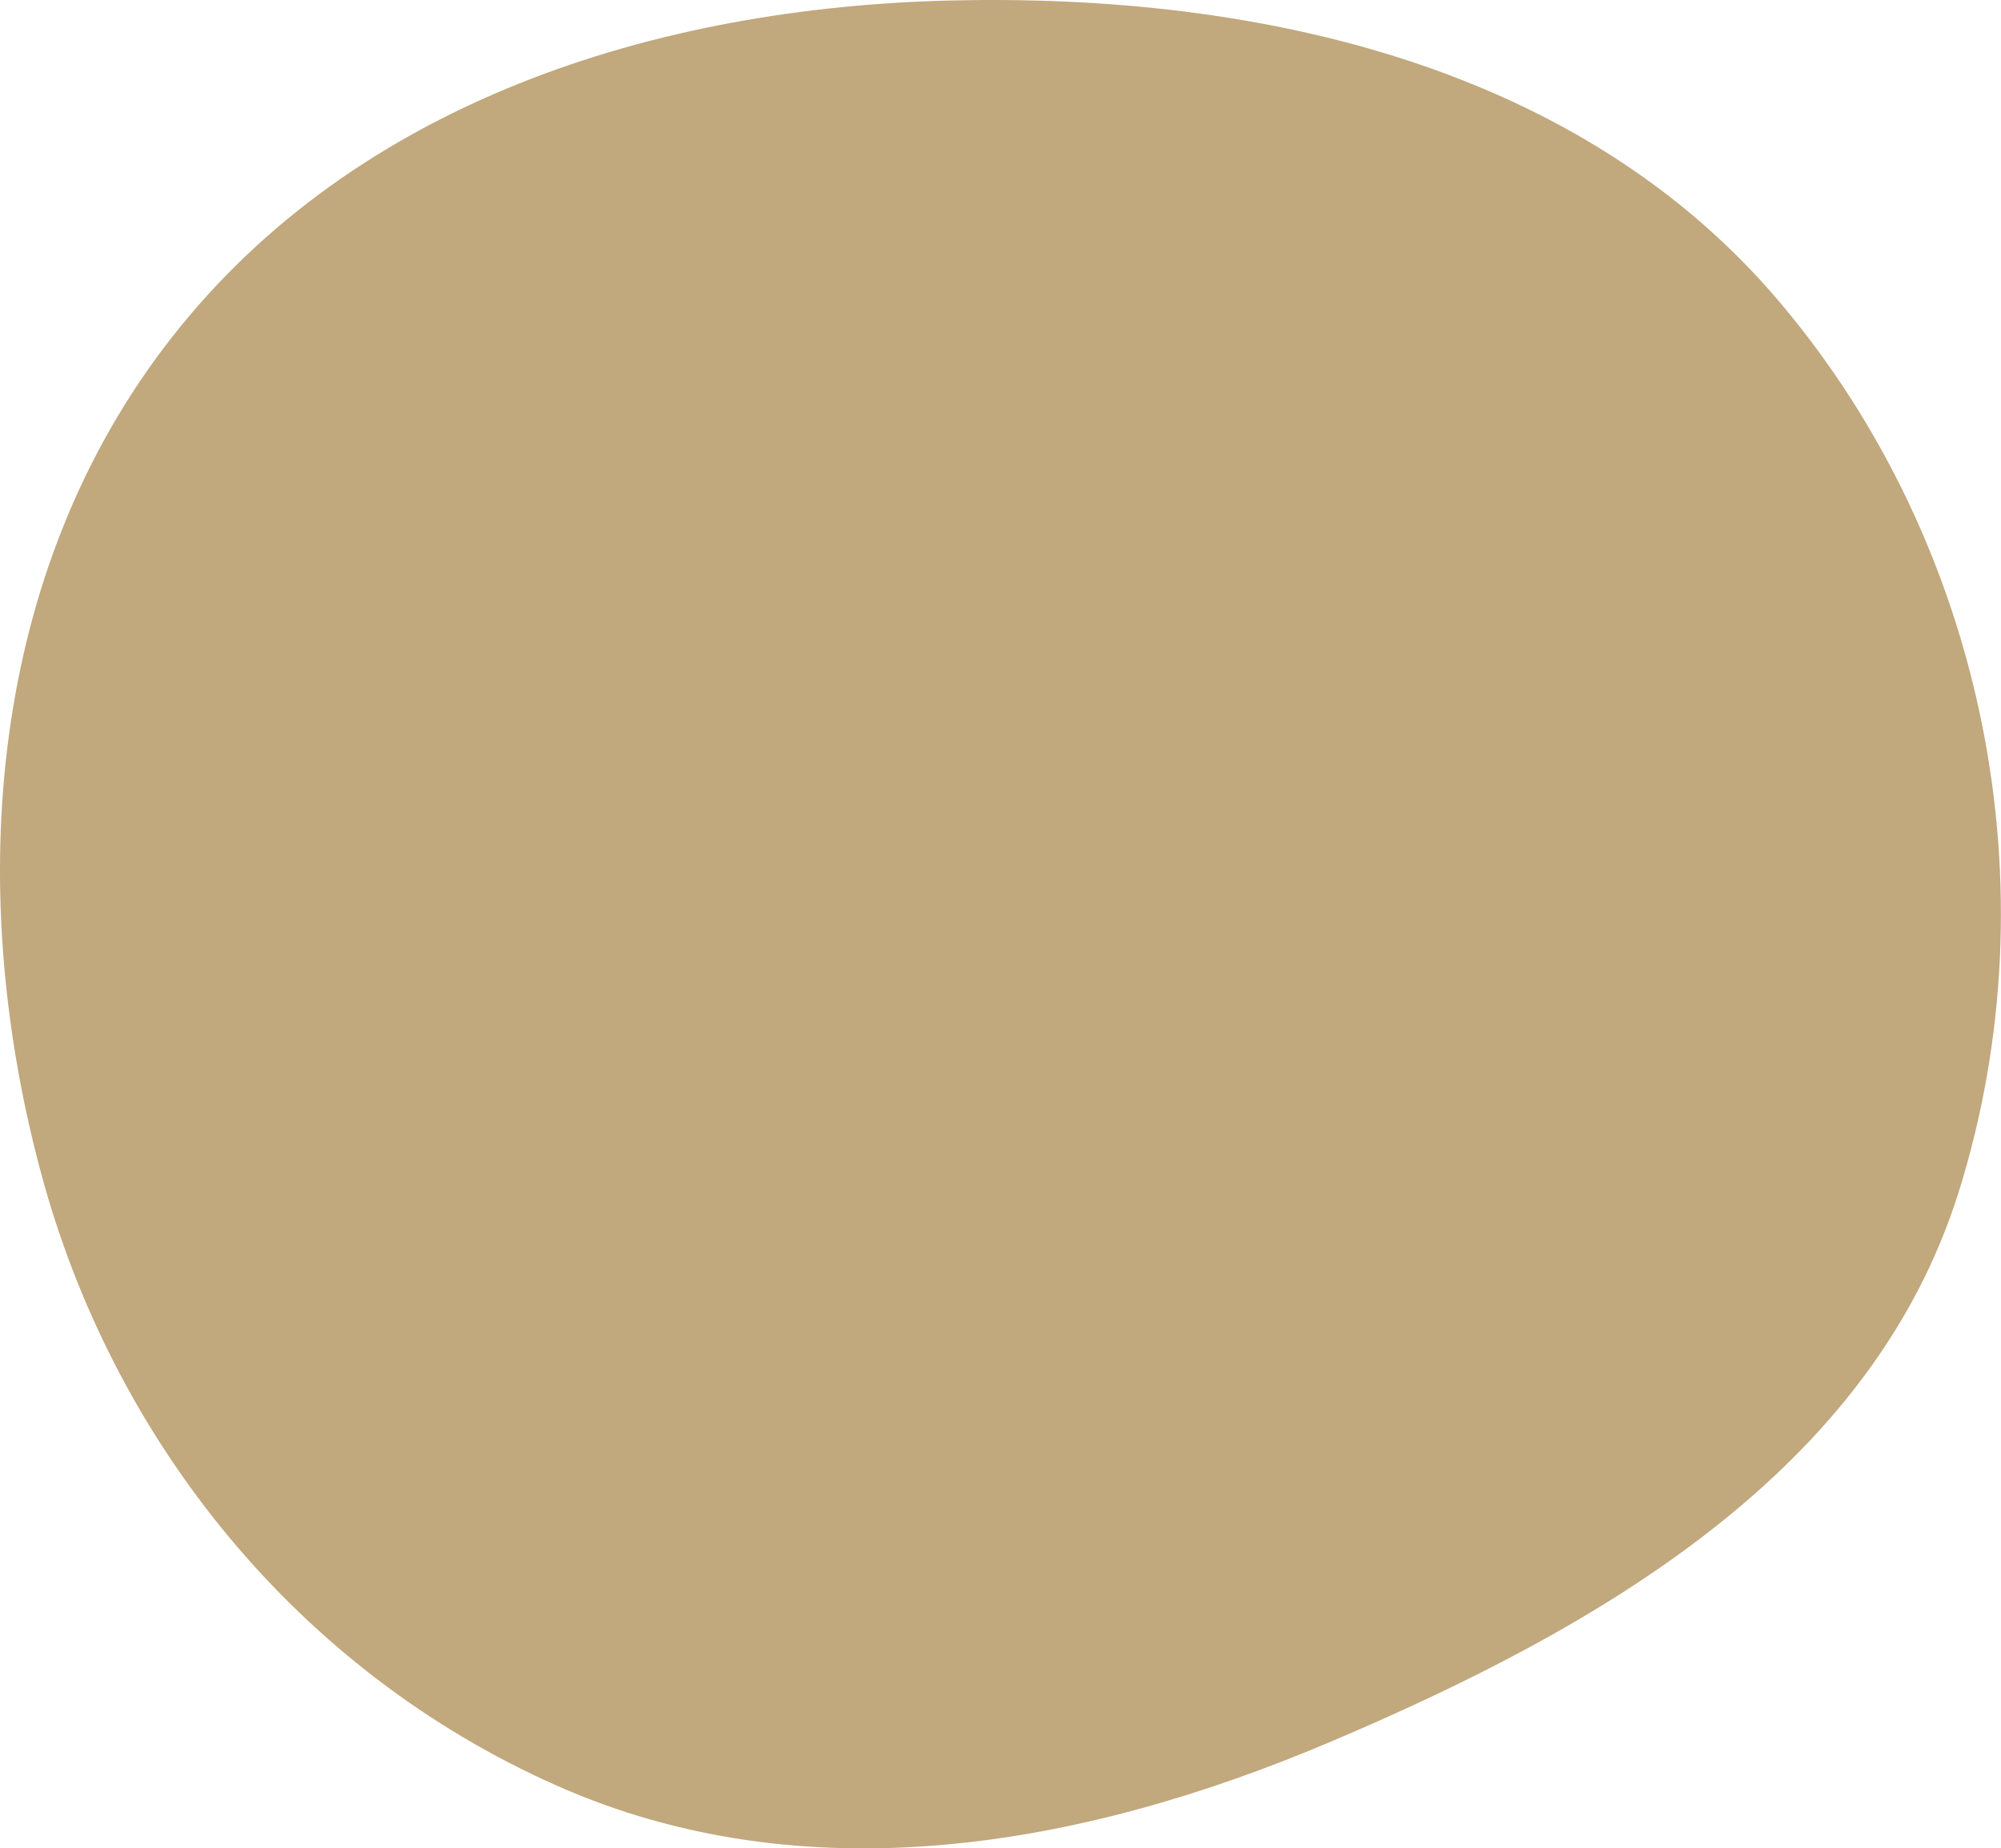 <svg width="433" height="400" viewBox="0 0 433 400" fill="none" xmlns="http://www.w3.org/2000/svg">
<path fill-rule="evenodd" clip-rule="evenodd" d="M206.21 0.095C273.017 -1.398 342.078 14.416 385.188 65.475C429.59 118.064 444.446 192.206 423.865 257.884C404.874 318.487 346.022 352.326 287.541 377.091C233.482 399.982 174.056 410.212 120.402 386.387C64.712 361.657 24.411 312.16 8.726 253.28C-7.724 191.526 -2.315 123.648 36.99 73.257C76.754 22.277 141.572 1.54 206.21 0.095Z" fill="#C1A87D"/>
</svg>
